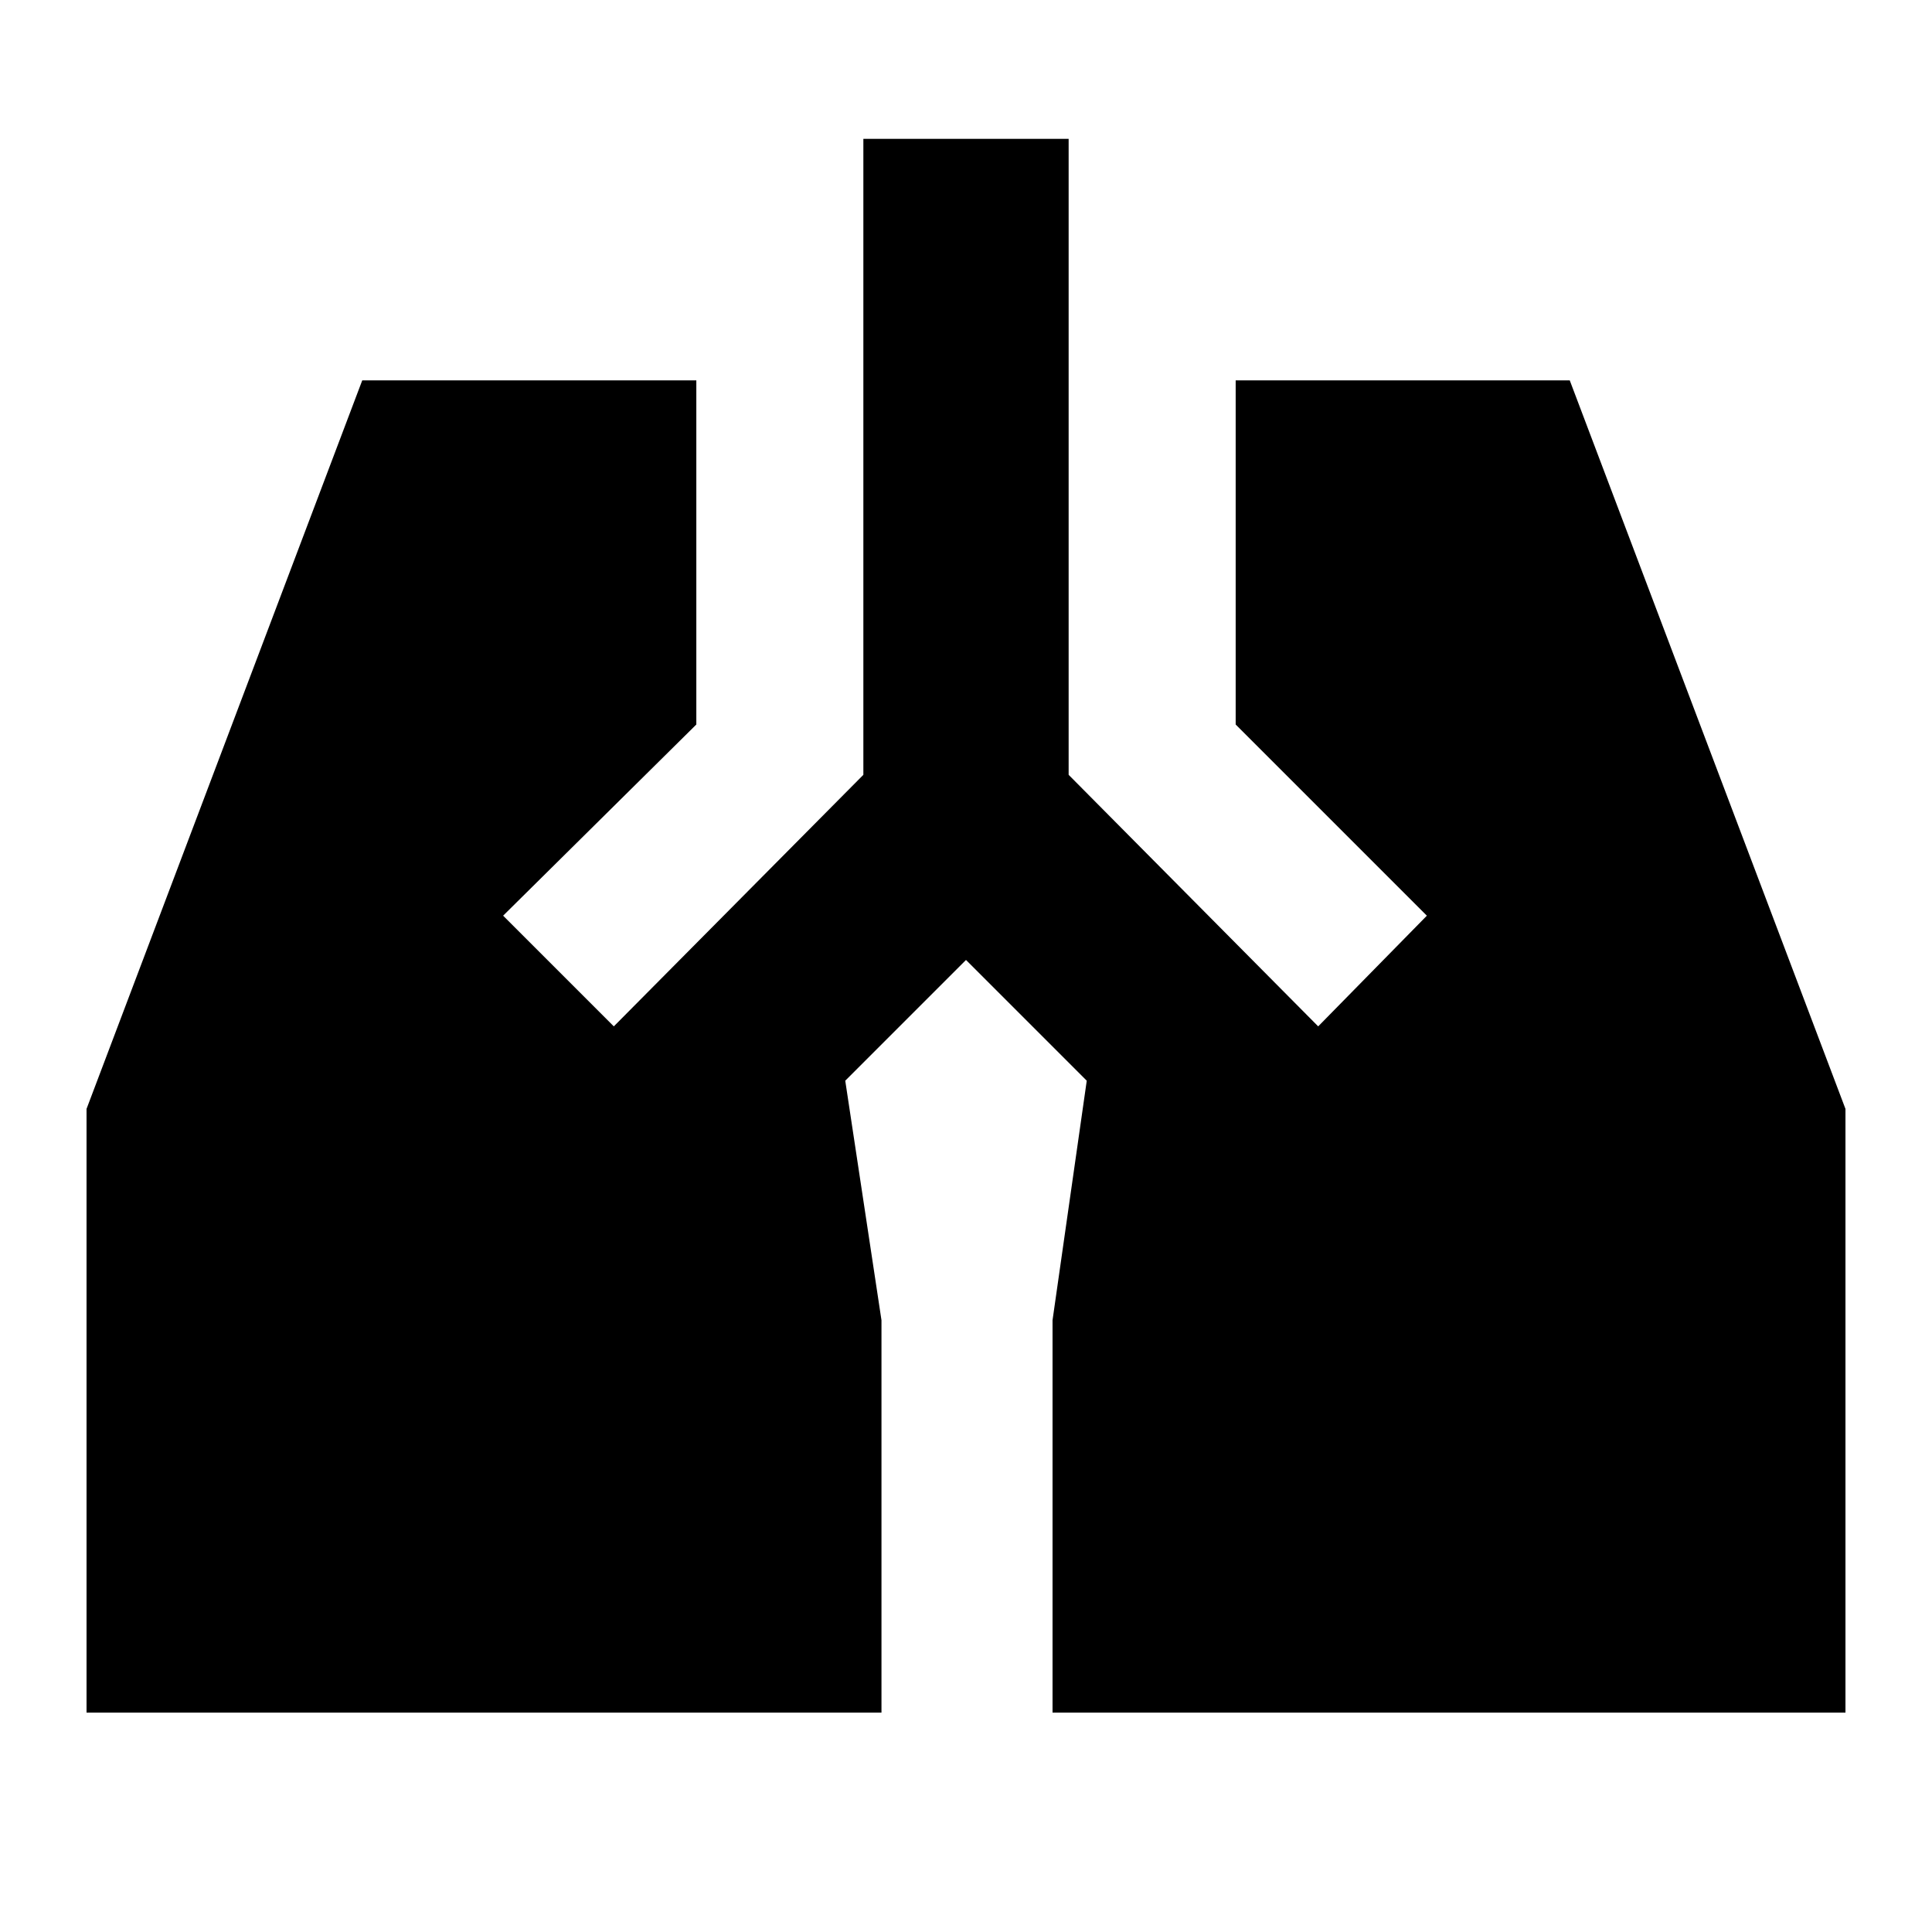<svg xmlns="http://www.w3.org/2000/svg" height="24" width="24"><path d="M10.725 1.725h2.55v7.9l3.1 3.125 1.35-1.375L15.35 9V4.725h4.15l3.425 9.05v7.5h-9.85V16.4l.425-2.975-1.5-1.5-1.5 1.5.45 2.975v4.875H1.075v-7.5L4.5 4.725h4.15V9l-2.4 2.375 1.375 1.375 3.1-3.125Z"/></svg>
